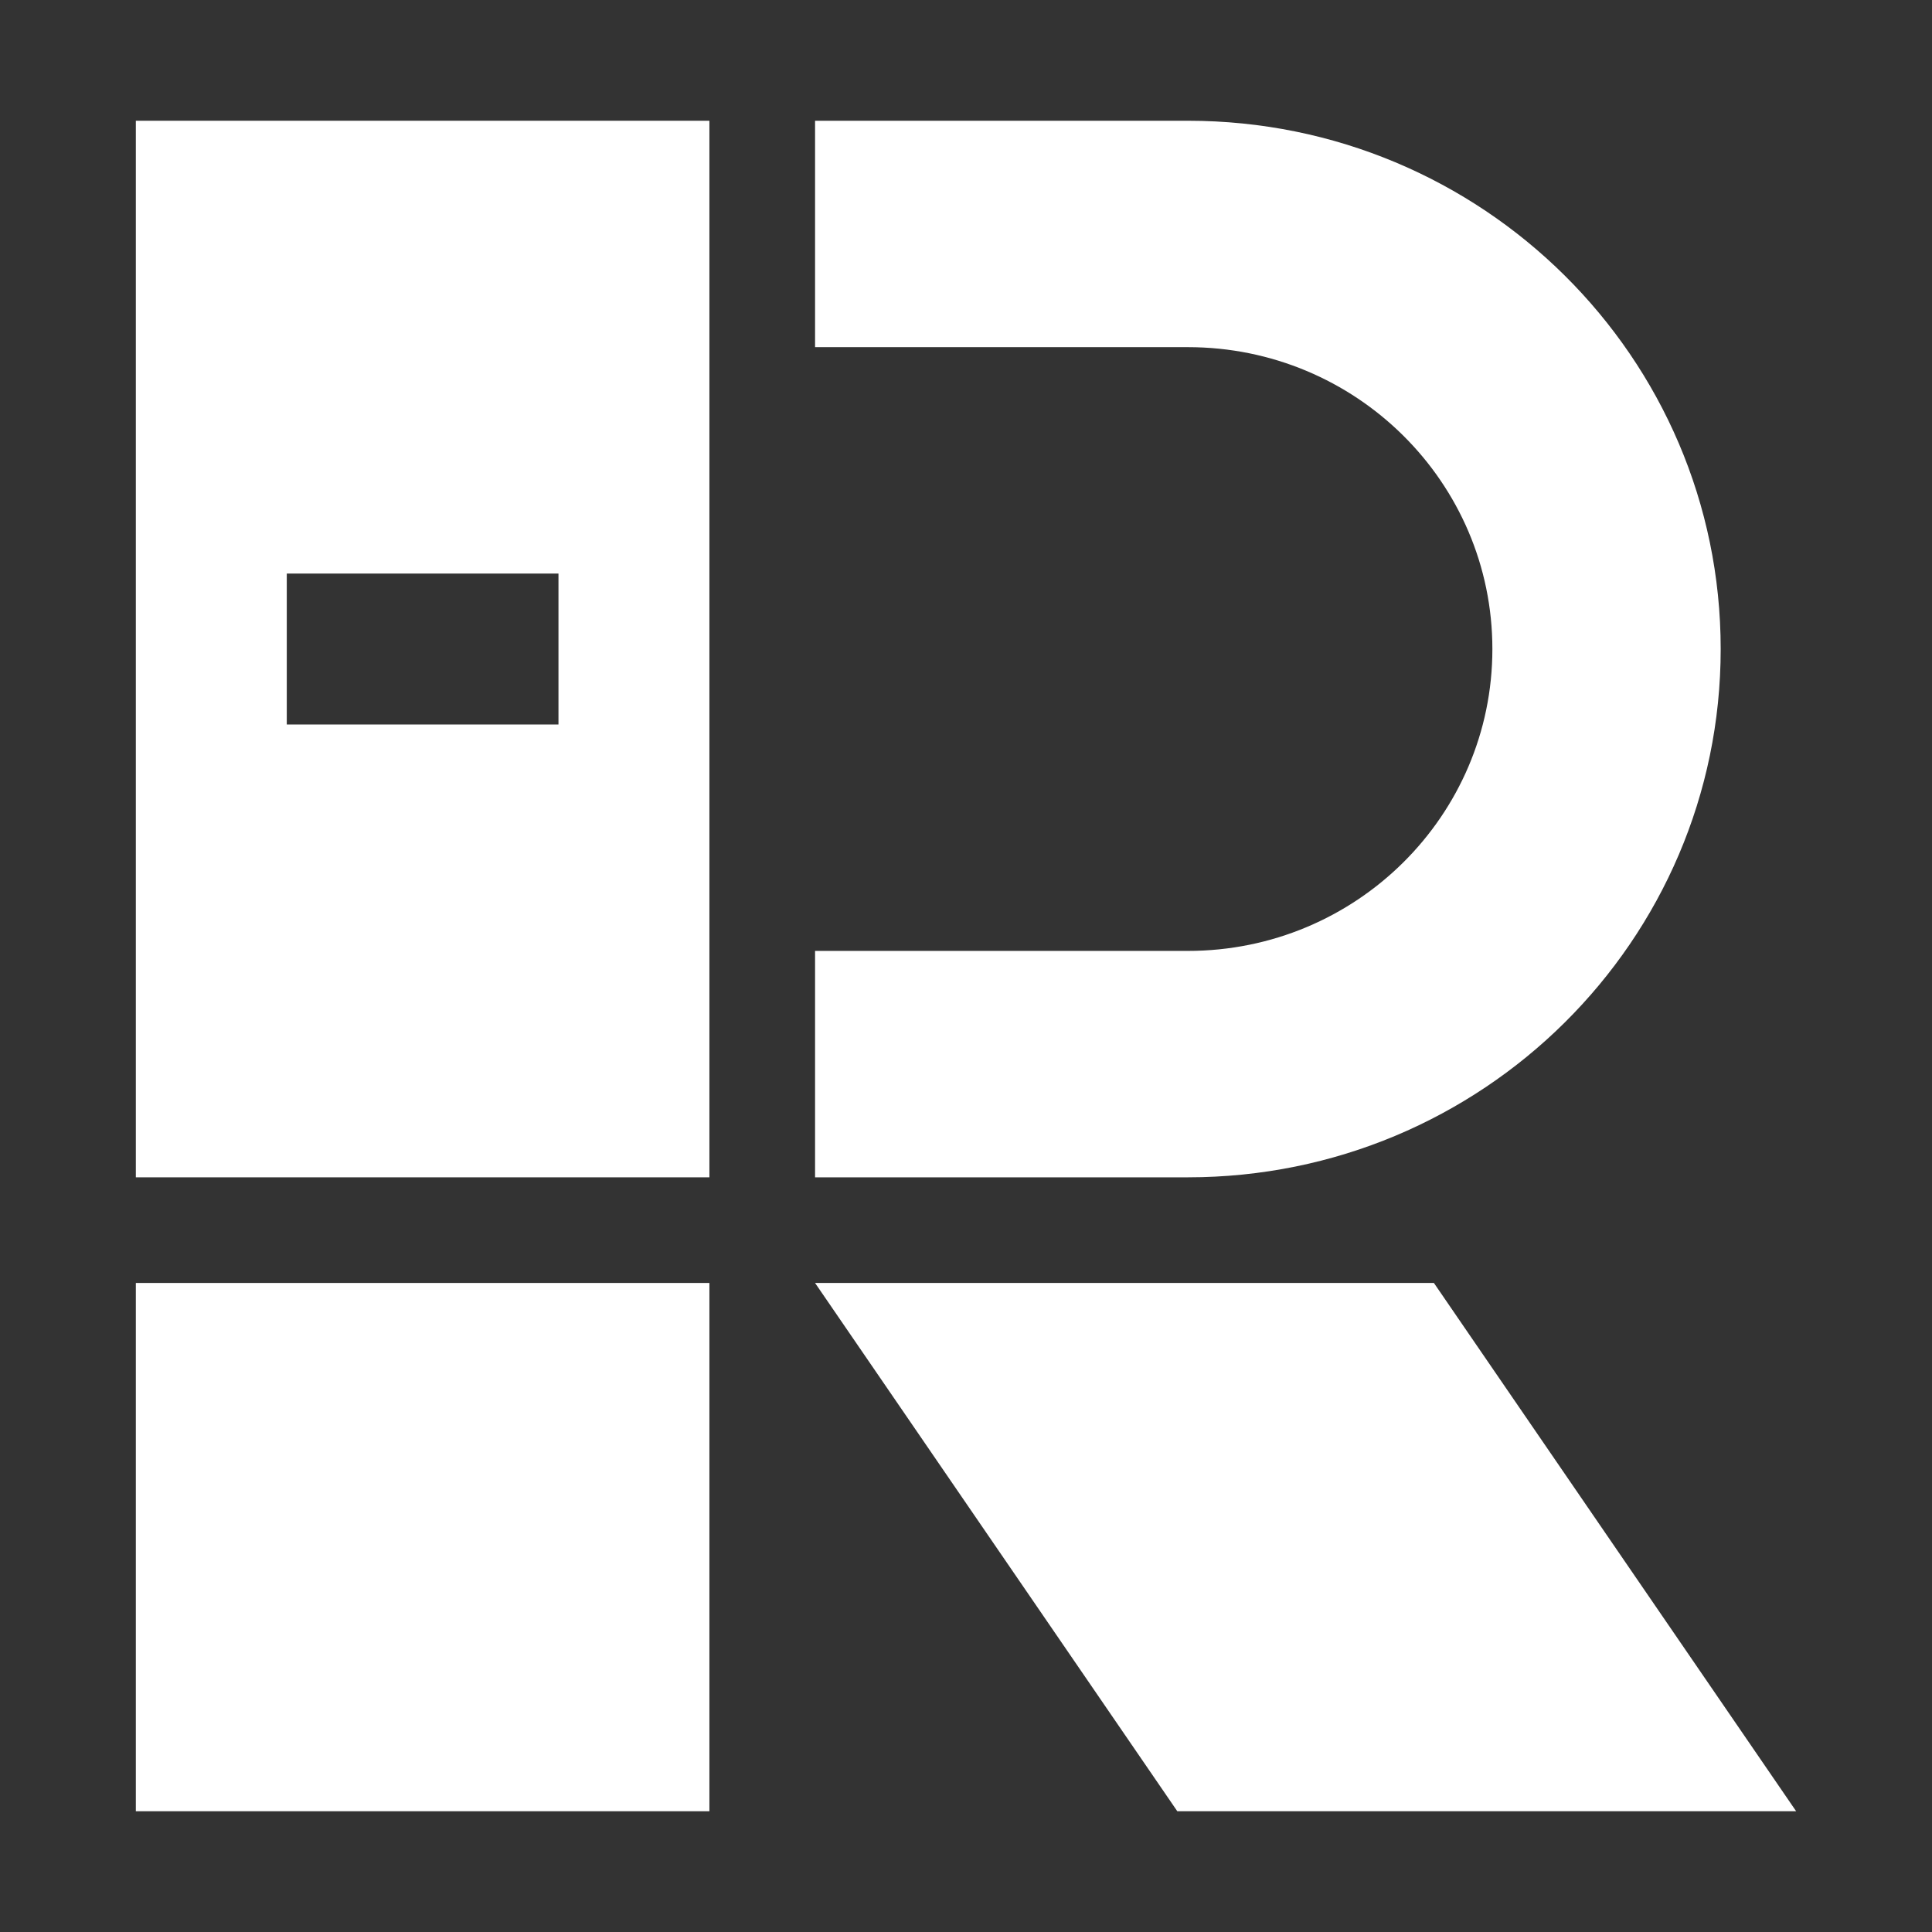 <svg width="128" height="128" viewBox="0 0 128 128" fill="none" xmlns="http://www.w3.org/2000/svg">
<rect x="0" y="0" width="128" height="128" fill="#333333" stroke="none"/>
<path d="M119 120H78L54 85H95L119 120Z" fill="white"/>
<path d="M78.706 8C98.198 8 114 23.67 114 43C114 62.33 98.198 78 78.706 78H54V63H78.706C89.844 63 98.874 54.046 98.874 43C98.874 31.954 89.844 23 78.706 23H54V8H78.706Z" fill="white"/>
<path d="M47 120H9V85H47V120Z" fill="white"/>
<path fill-rule="evenodd" clip-rule="evenodd" d="M47 78H9V8H47V78ZM19 48H37V38H19V48Z" fill="white"/>
</svg>
